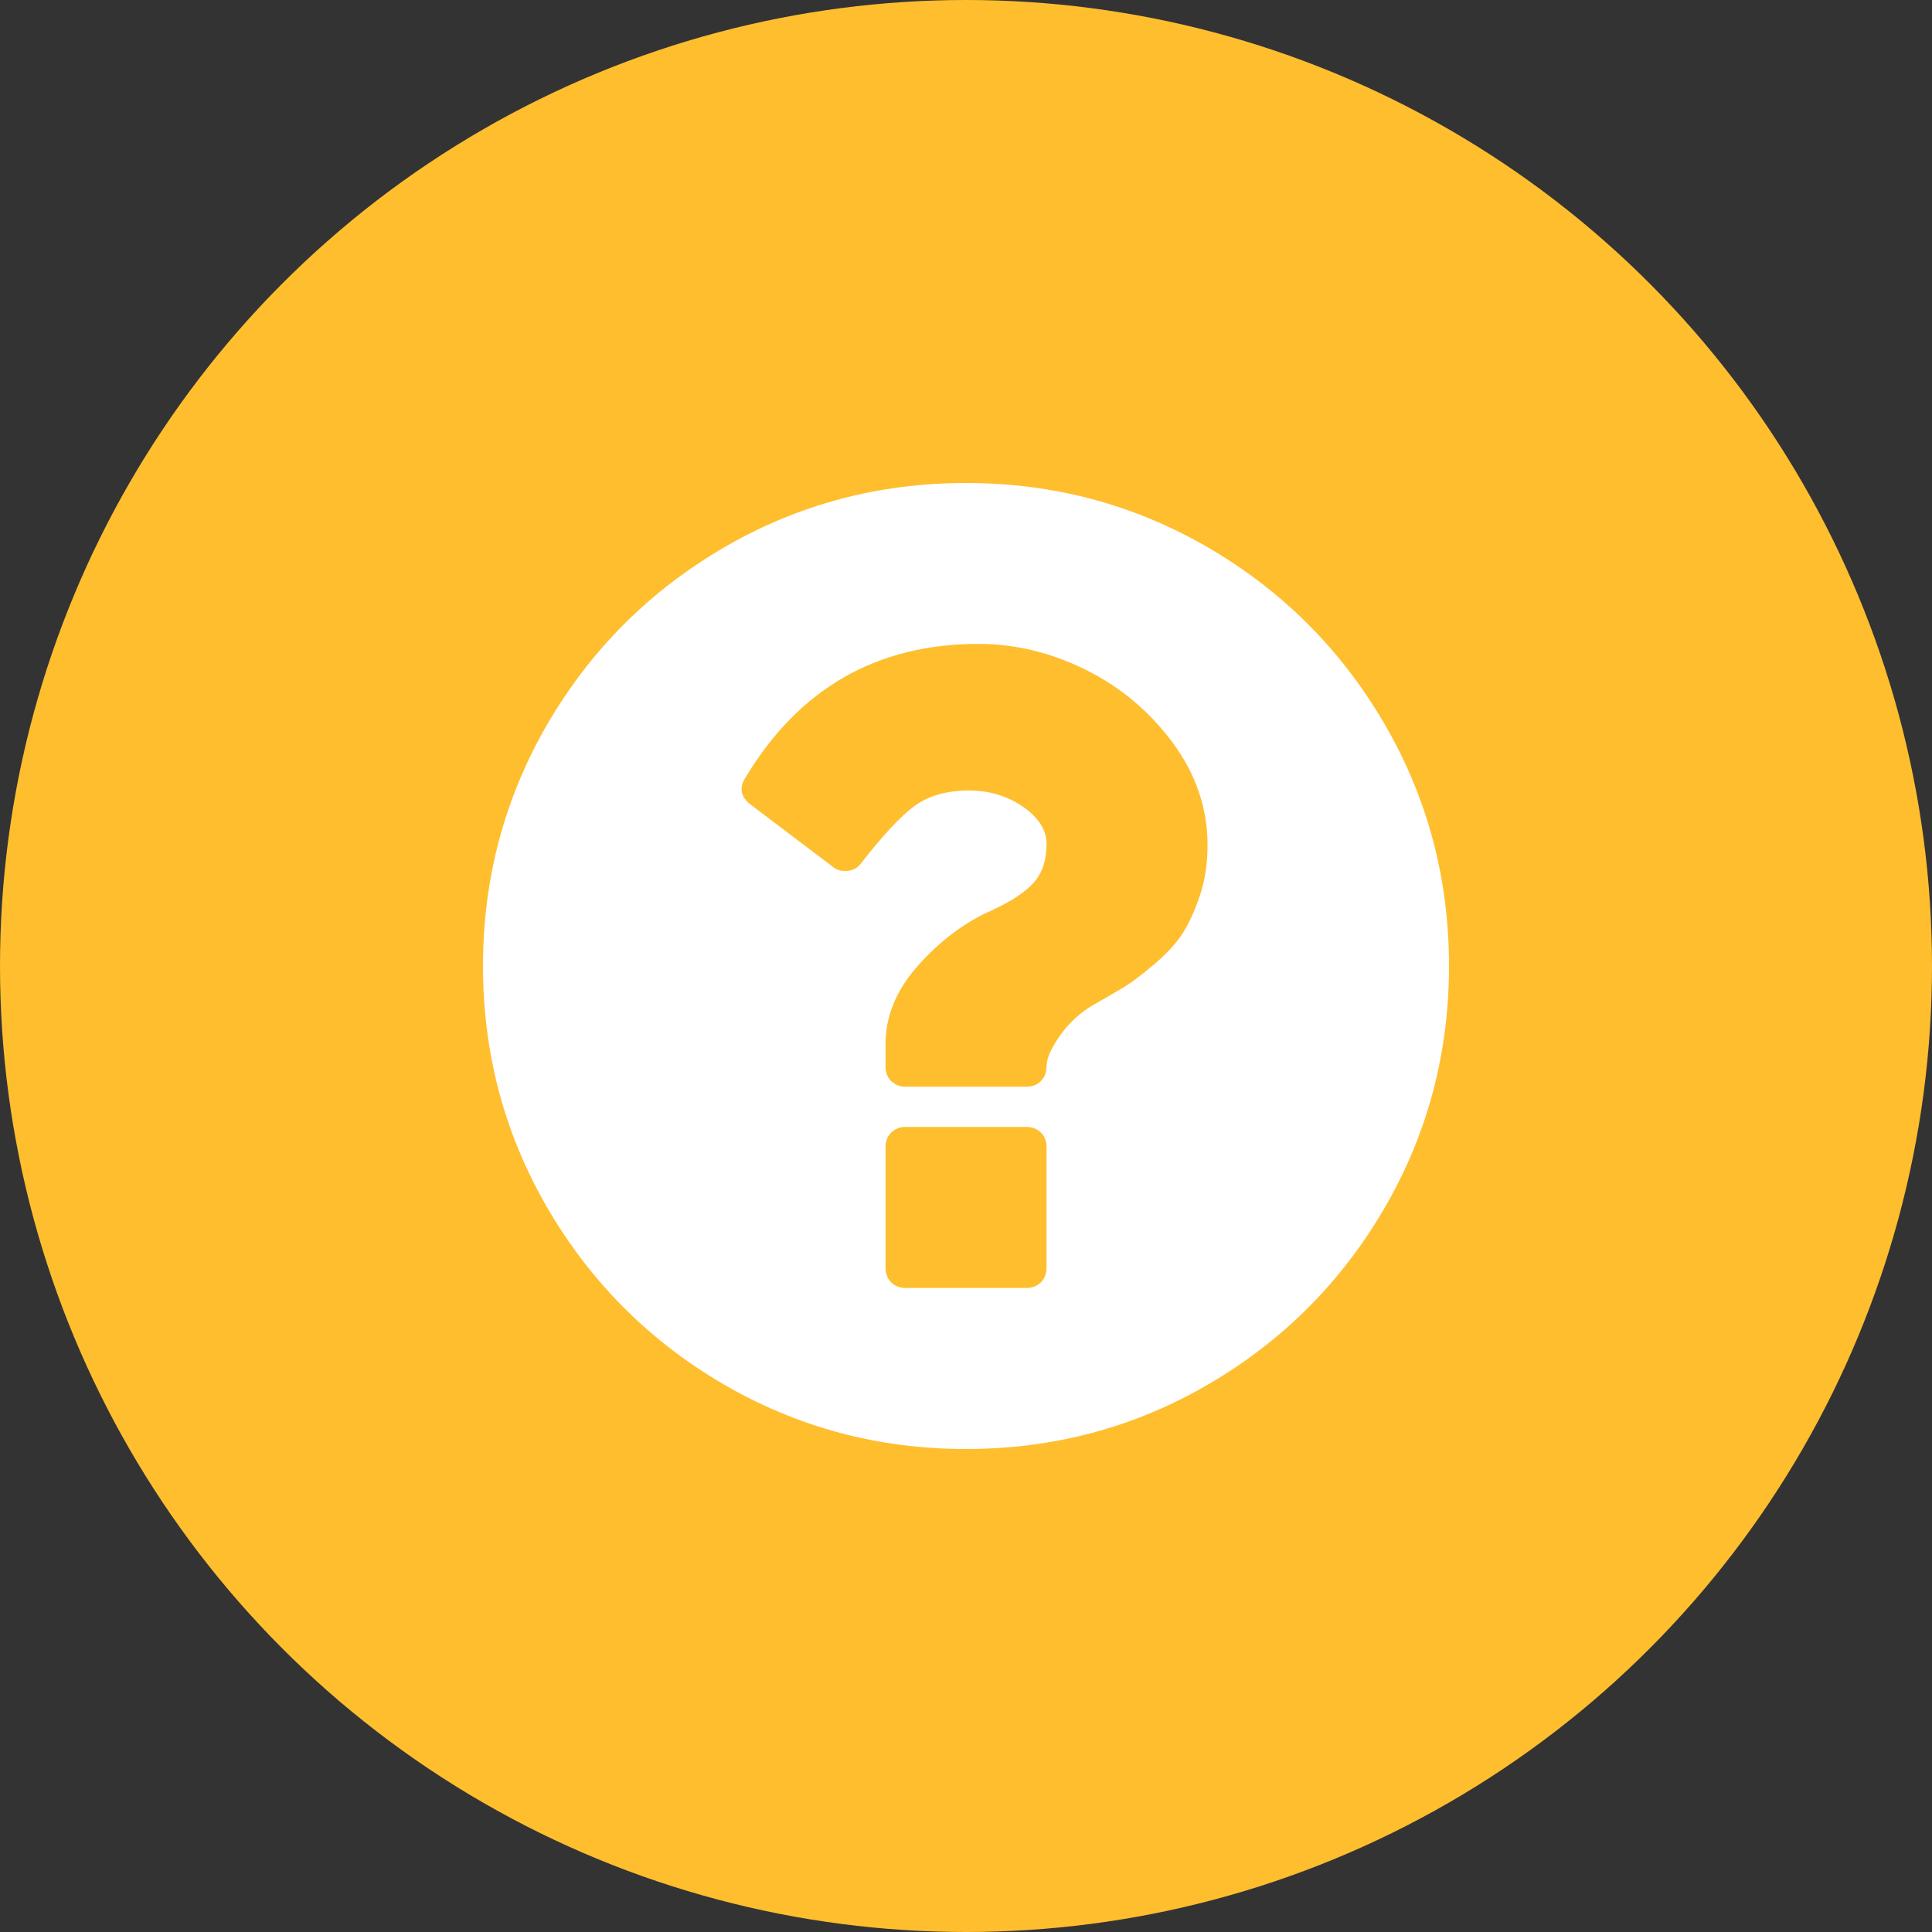 <svg width="40" height="40" viewBox="0 0 40 40" xmlns="http://www.w3.org/2000/svg">
  <rect x="0" y="0" width="40" height="40" fill="#333333" stroke="none"/>
  <title>
    icon-question
  </title>
  <g fill="none" fill-rule="evenodd">
    <circle fill="#ffbe2e" cx="20" cy="20" r="20"/>
    <path d="M28.66 14.98c-.895-1.532-2.108-2.745-3.64-3.64C23.488 10.448 21.815 10 20 10c-1.814 0-3.487.447-5.02 1.34-1.53.895-2.744 2.108-3.64 3.64C10.448 16.513 10 18.186 10 20c0 1.814.447 3.487 1.34 5.02.895 1.53 2.108 2.745 3.64 3.64C16.514 29.552 18.187 30 20 30c1.814 0 3.488-.447 5.02-1.34 1.532-.895 2.745-2.108 3.64-3.64C29.552 23.487 30 21.814 30 20c0-1.814-.447-3.488-1.34-5.02zm-6.993 11.27c0 .12-.04.22-.117.3-.078.077-.178.116-.3.116h-2.5c-.12 0-.22-.04-.3-.117-.077-.08-.116-.18-.116-.3v-2.5c0-.122.04-.222.117-.3.08-.078.18-.117.3-.117h2.5c.122 0 .222.04.3.117.078.078.117.178.117.3v2.5zm3.17-7.695c-.108.32-.23.584-.364.788-.135.203-.328.412-.58.624-.25.213-.45.365-.6.456-.146.09-.36.215-.636.37-.287.166-.523.38-.71.646-.186.264-.28.478-.28.643 0 .122-.04.222-.117.3-.078.078-.178.117-.3.117h-2.5c-.12 0-.22-.04-.3-.117-.077-.078-.116-.178-.116-.3v-.47c0-.58.228-1.125.683-1.633.456-.508.958-.883 1.504-1.126.418-.19.713-.386.887-.586.174-.2.26-.465.26-.794 0-.287-.163-.543-.488-.77-.327-.224-.698-.337-1.114-.337-.452 0-.825.104-1.12.312-.287.208-.66.607-1.12 1.197-.078.104-.187.157-.326.157-.104 0-.186-.026-.247-.078l-1.72-1.302c-.198-.157-.233-.34-.103-.547 1.11-1.85 2.722-2.774 4.83-2.774.756 0 1.494.178 2.215.534.72.356 1.32.86 1.803 1.51.482.652.723 1.36.723 2.123 0 .382-.054.733-.162 1.055z" fill="#FFF"/>
  </g>
</svg>